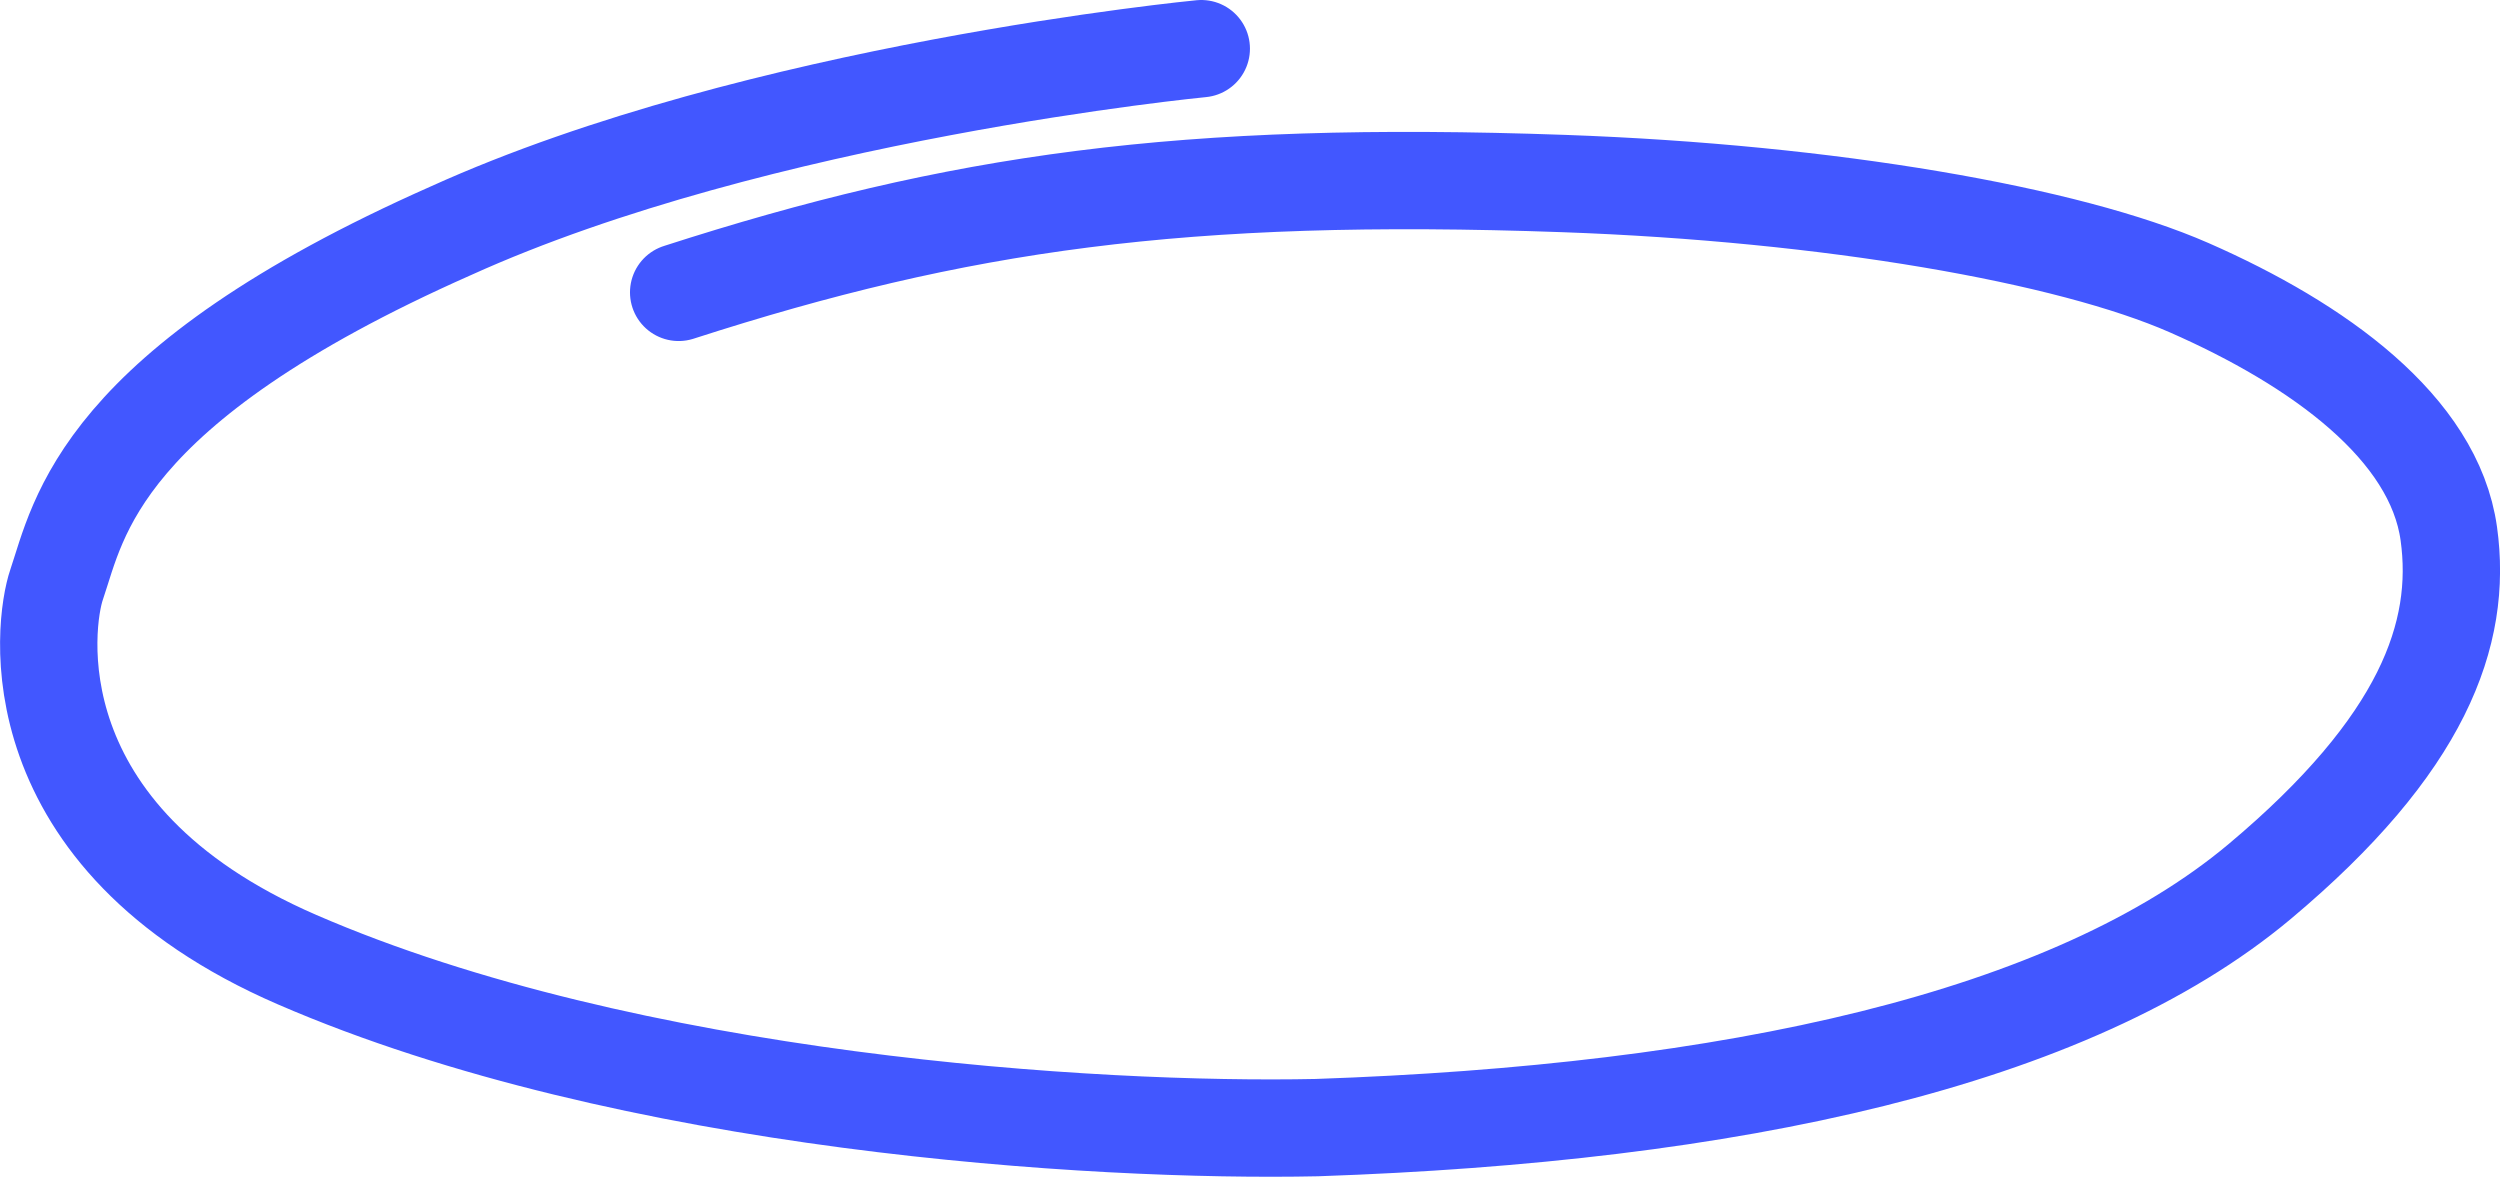 <svg xmlns="http://www.w3.org/2000/svg" viewBox="0 0 796.17 374.77">
	<defs>
		<style>
			.cls-1{fill:none;stroke:#4257ff;stroke-linecap:round;stroke-miterlimit:10;stroke-width:31px;}
		</style>
	</defs>
	<g id="Layer_2" data-name="Layer 2">
		<g id="Layer_2-2" data-name="Layer 2">
			<path class="cls-1" 
            d="M382.57,15.5s-140.93,13.56-239,58C31.26,123.26,25.13,165.27,18,186.26c-4.11,12.07-13.79,80.17,76.59,119.35,105.86,45.9,254.3,55,324.77,53.5,131.74-4.52,240-27.88,300.26-78.36,52-43.61,64.68-78.87,60.25-110.77-4.68-33.74-41.53-60.29-82.72-78.37C658.81,74.78,582.74,61.47,498,58.45c-121.46-4.32-193,6-281.87,34.66" 
            />
		</g>
	</g>
</svg>
